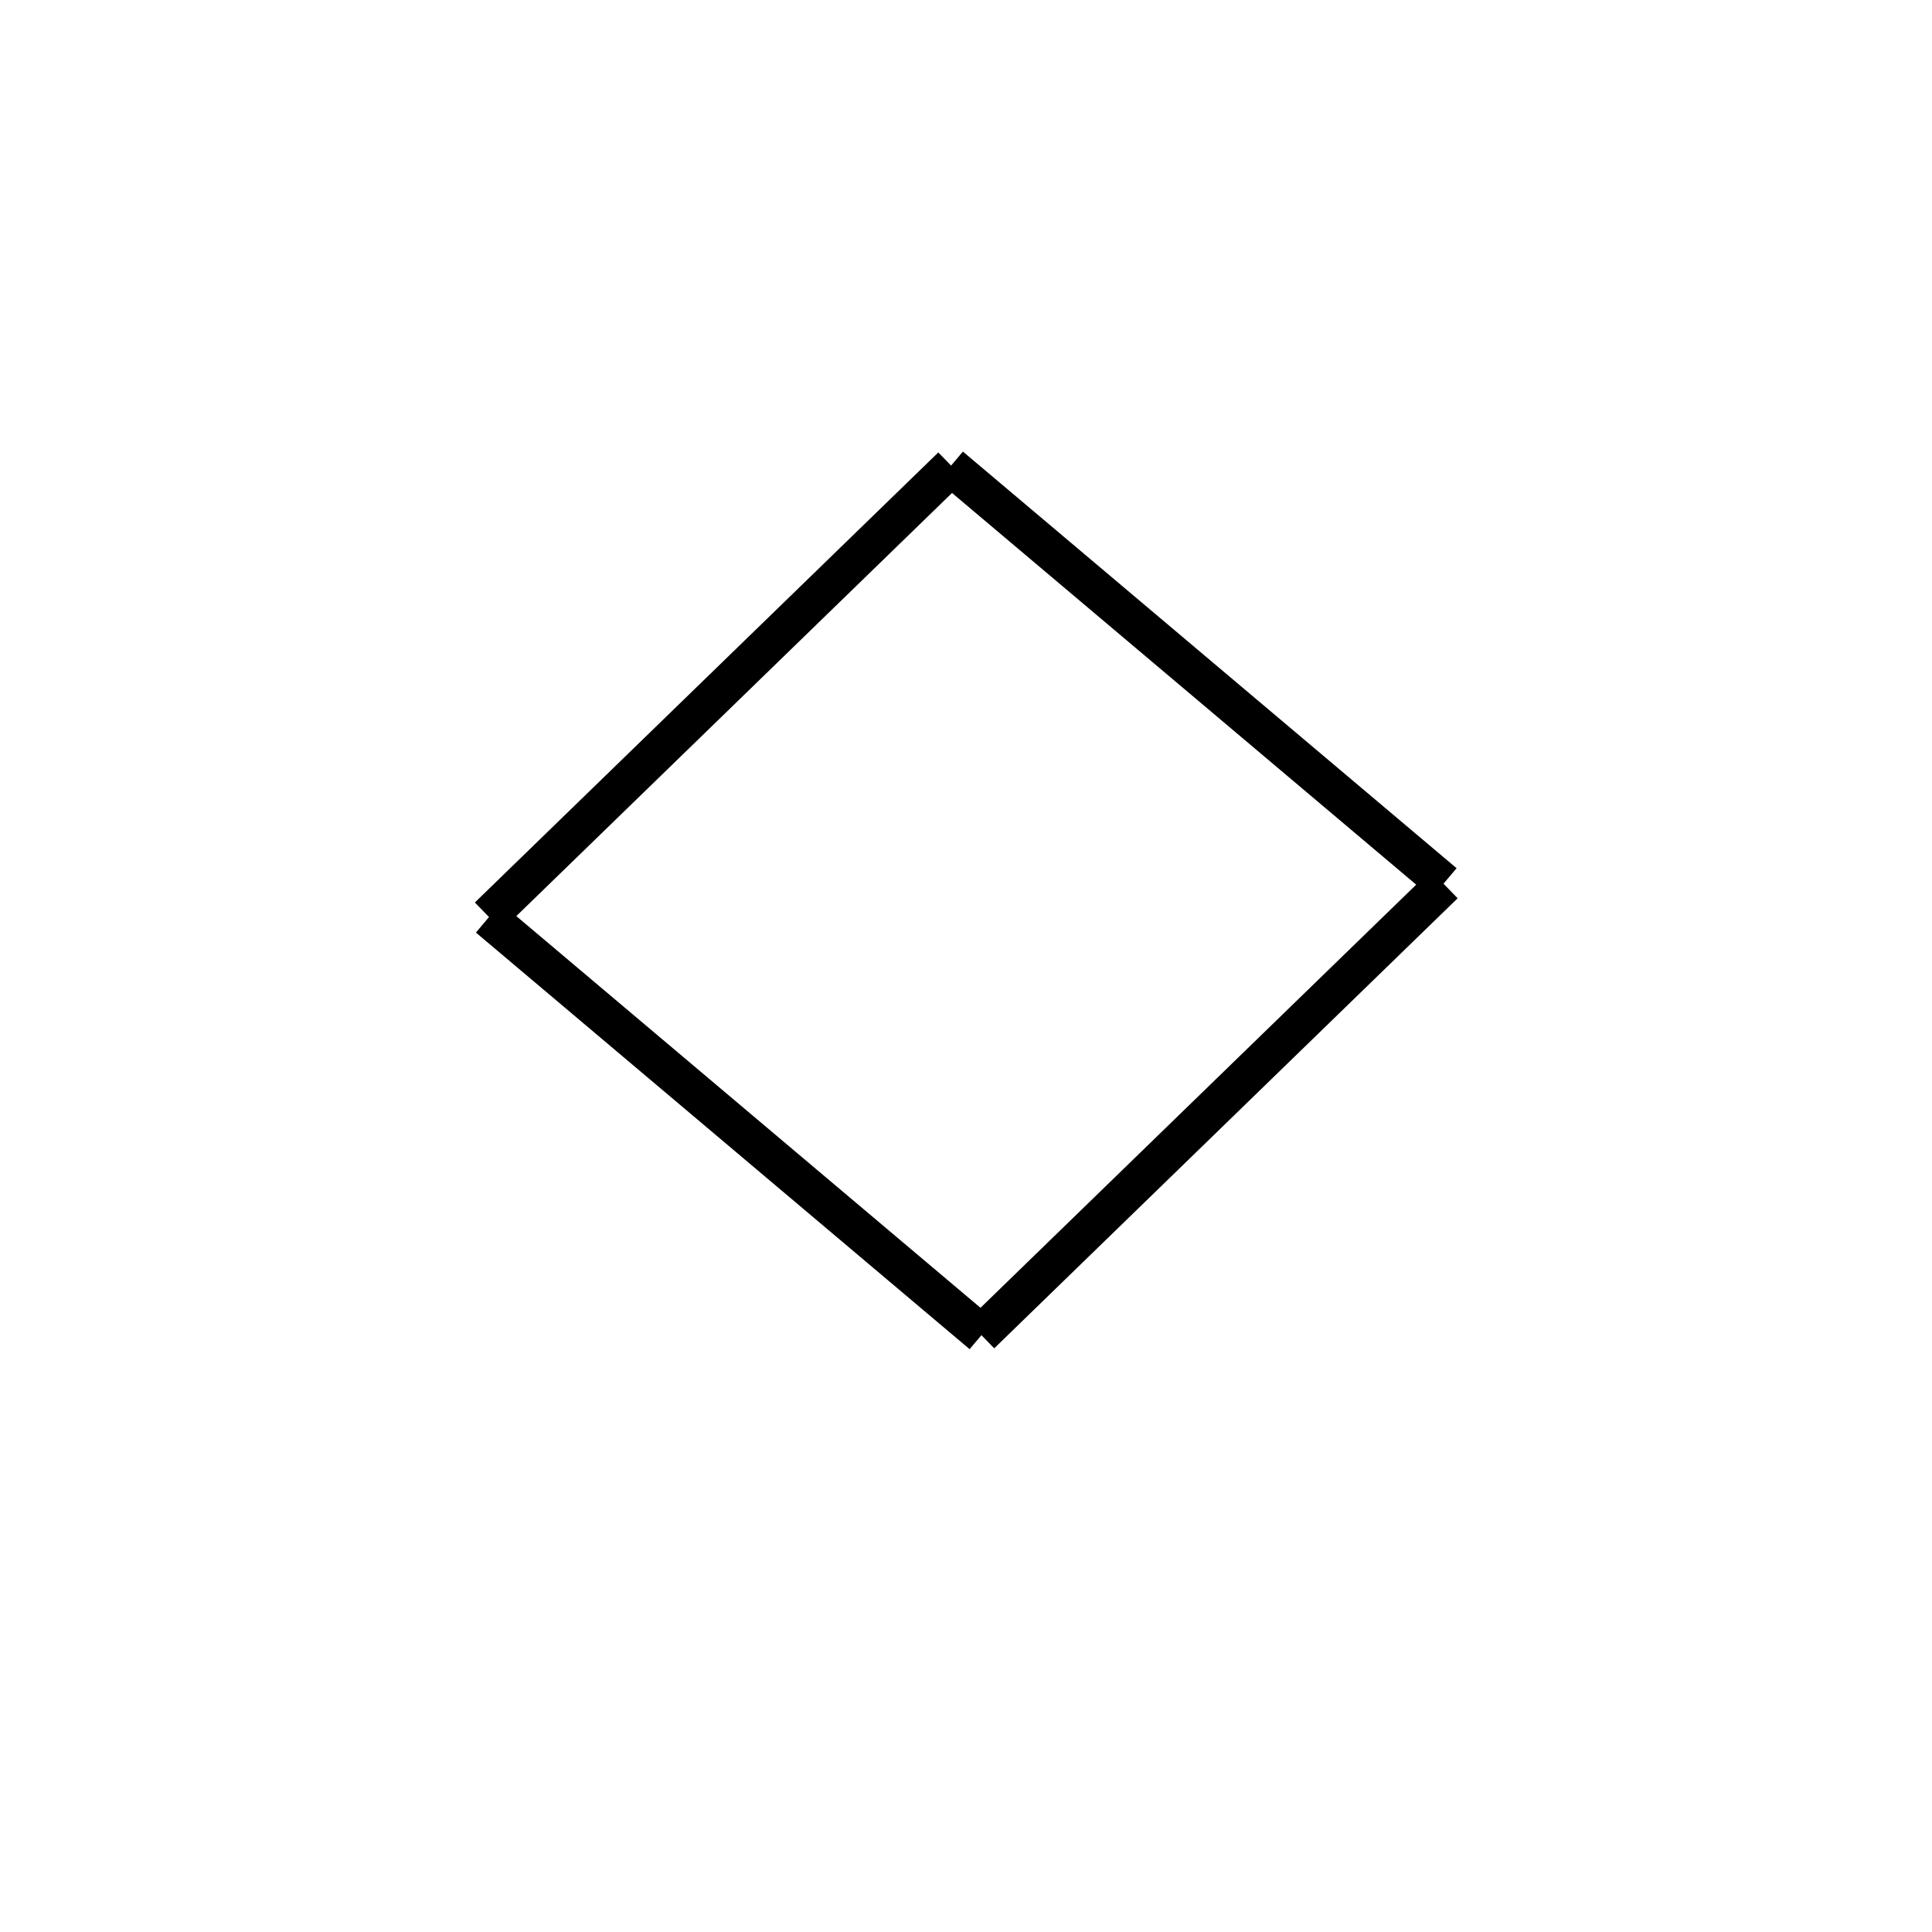 <!-- Este archivo es creado automaticamente por el generador de contenido del programa contornos version 1.1. Este elementos es el numero 94 de la serie actual-->
<svg xmlns="http://www.w3.org/2000/svg" height="100" width="100">
<line x1="74.751" y1="45.777" x2="50.764" y2="69.072" stroke-width="2" stroke="black" />
<line x1="50.832" y1="69.069" x2="25.278" y2="47.505" stroke-width="2" stroke="black" />
<line x1="49.263" y1="24.135" x2="25.276" y2="47.43" stroke-width="2" stroke="black" />
<line x1="74.748" y1="45.702" x2="49.195" y2="24.138" stroke-width="2" stroke="black" />
</svg>
